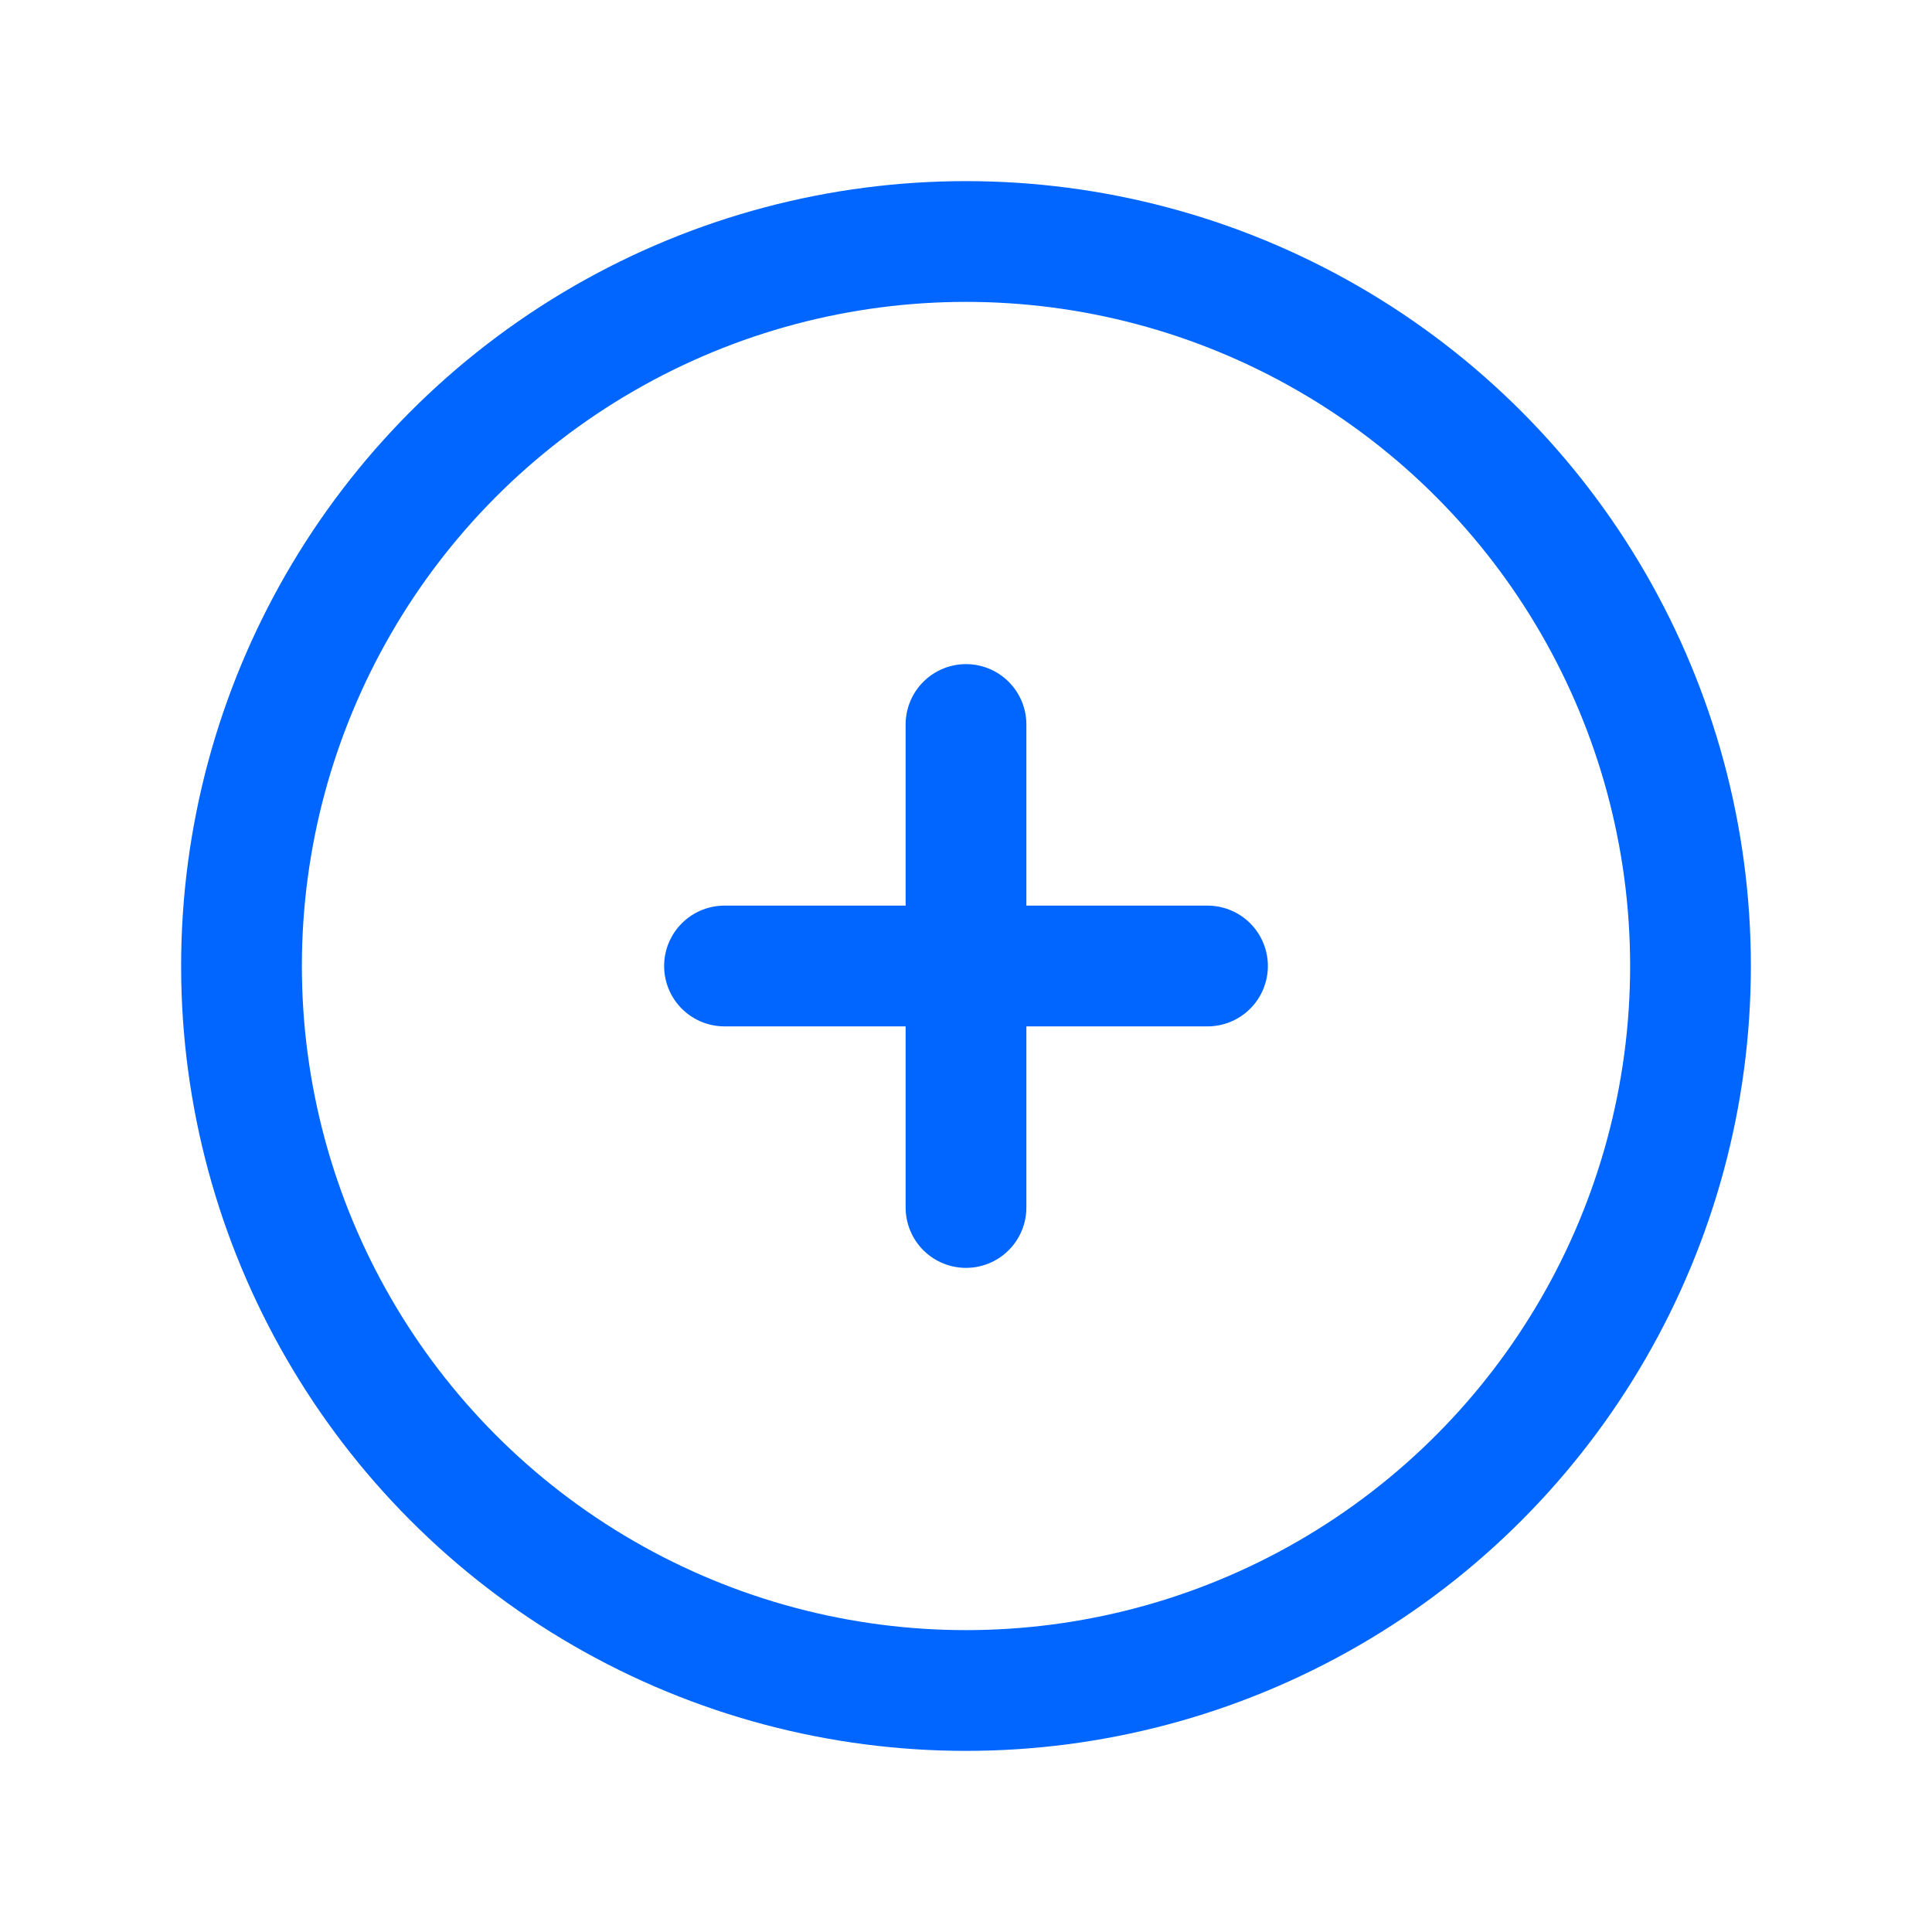 <svg xmlns="http://www.w3.org/2000/svg" class="icon icon-tabler icon-tabler-circle-plus" width="44" height="44" viewBox="0 0 24 24" stroke-width="1.5" stroke="#0066ff" fill="none" stroke-linecap="round" stroke-linejoin="round">
  <path stroke="none" d="M0 0h24v24H0z" fill="none"/>
  <circle cx="12" cy="12" r="9" />
  <line x1="9" y1="12" x2="15" y2="12" />
  <line x1="12" y1="9" x2="12" y2="15" />
</svg>